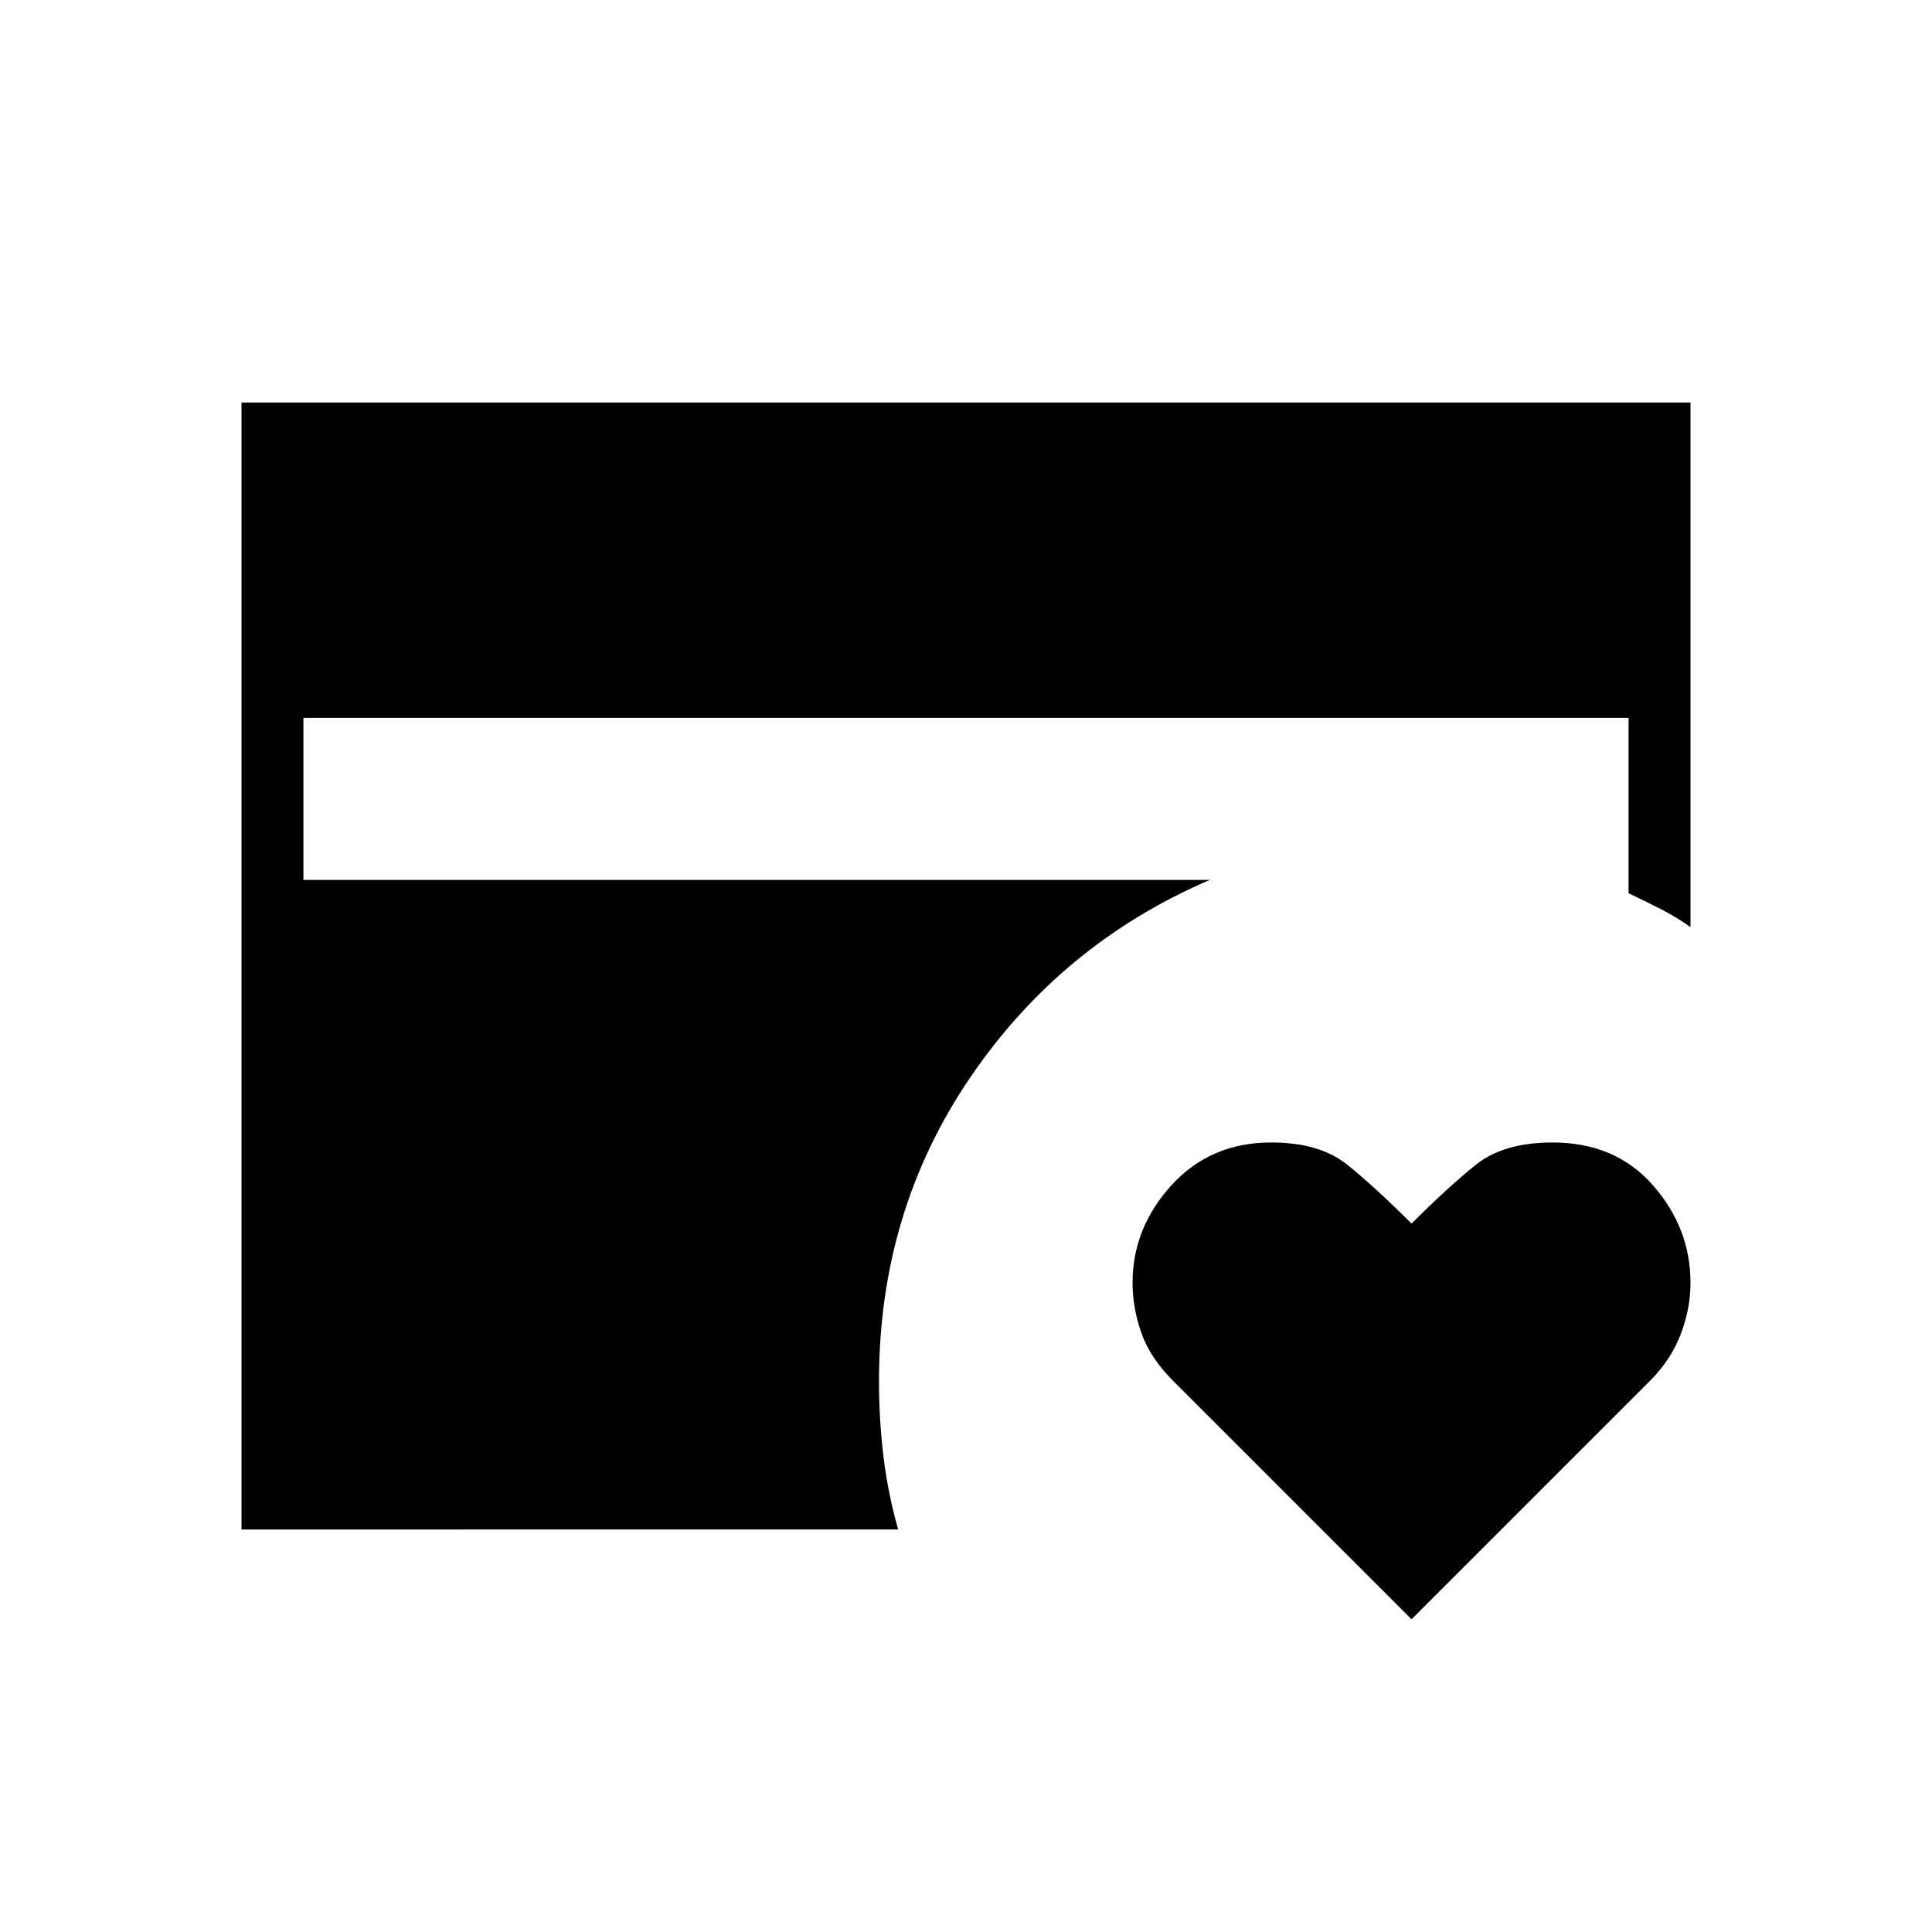 <svg xmlns="http://www.w3.org/2000/svg" height="48" viewBox="0 -960 960 960" width="48"><path d="M701.385-155.384 582.923-273.846q-11.462-11.462-15.808-23.898-4.346-12.435-4.346-24.871 0-27.197 19.332-48.445t49.591-21.248q24.052 0 37.795 11.077 13.744 11.077 31.898 29.231 17.692-17.692 31.628-29t38.429-11.308q31.251 0 49.904 21.27Q840-349.769 840-322.564q0 12.752-4.846 25.504t-15.308 23.214L701.385-155.384ZM120-200v-560h720v260.692q-6.732-4.857-14.597-8.89-7.864-4.033-16.172-7.956v-87.154H150.769v80.539h450.385q-73.769 31.615-119.077 98.192Q436.769-358 436.769-273.846q0 19.309 2.235 37.712 2.235 18.403 7.304 36.134H120Z"/></svg>